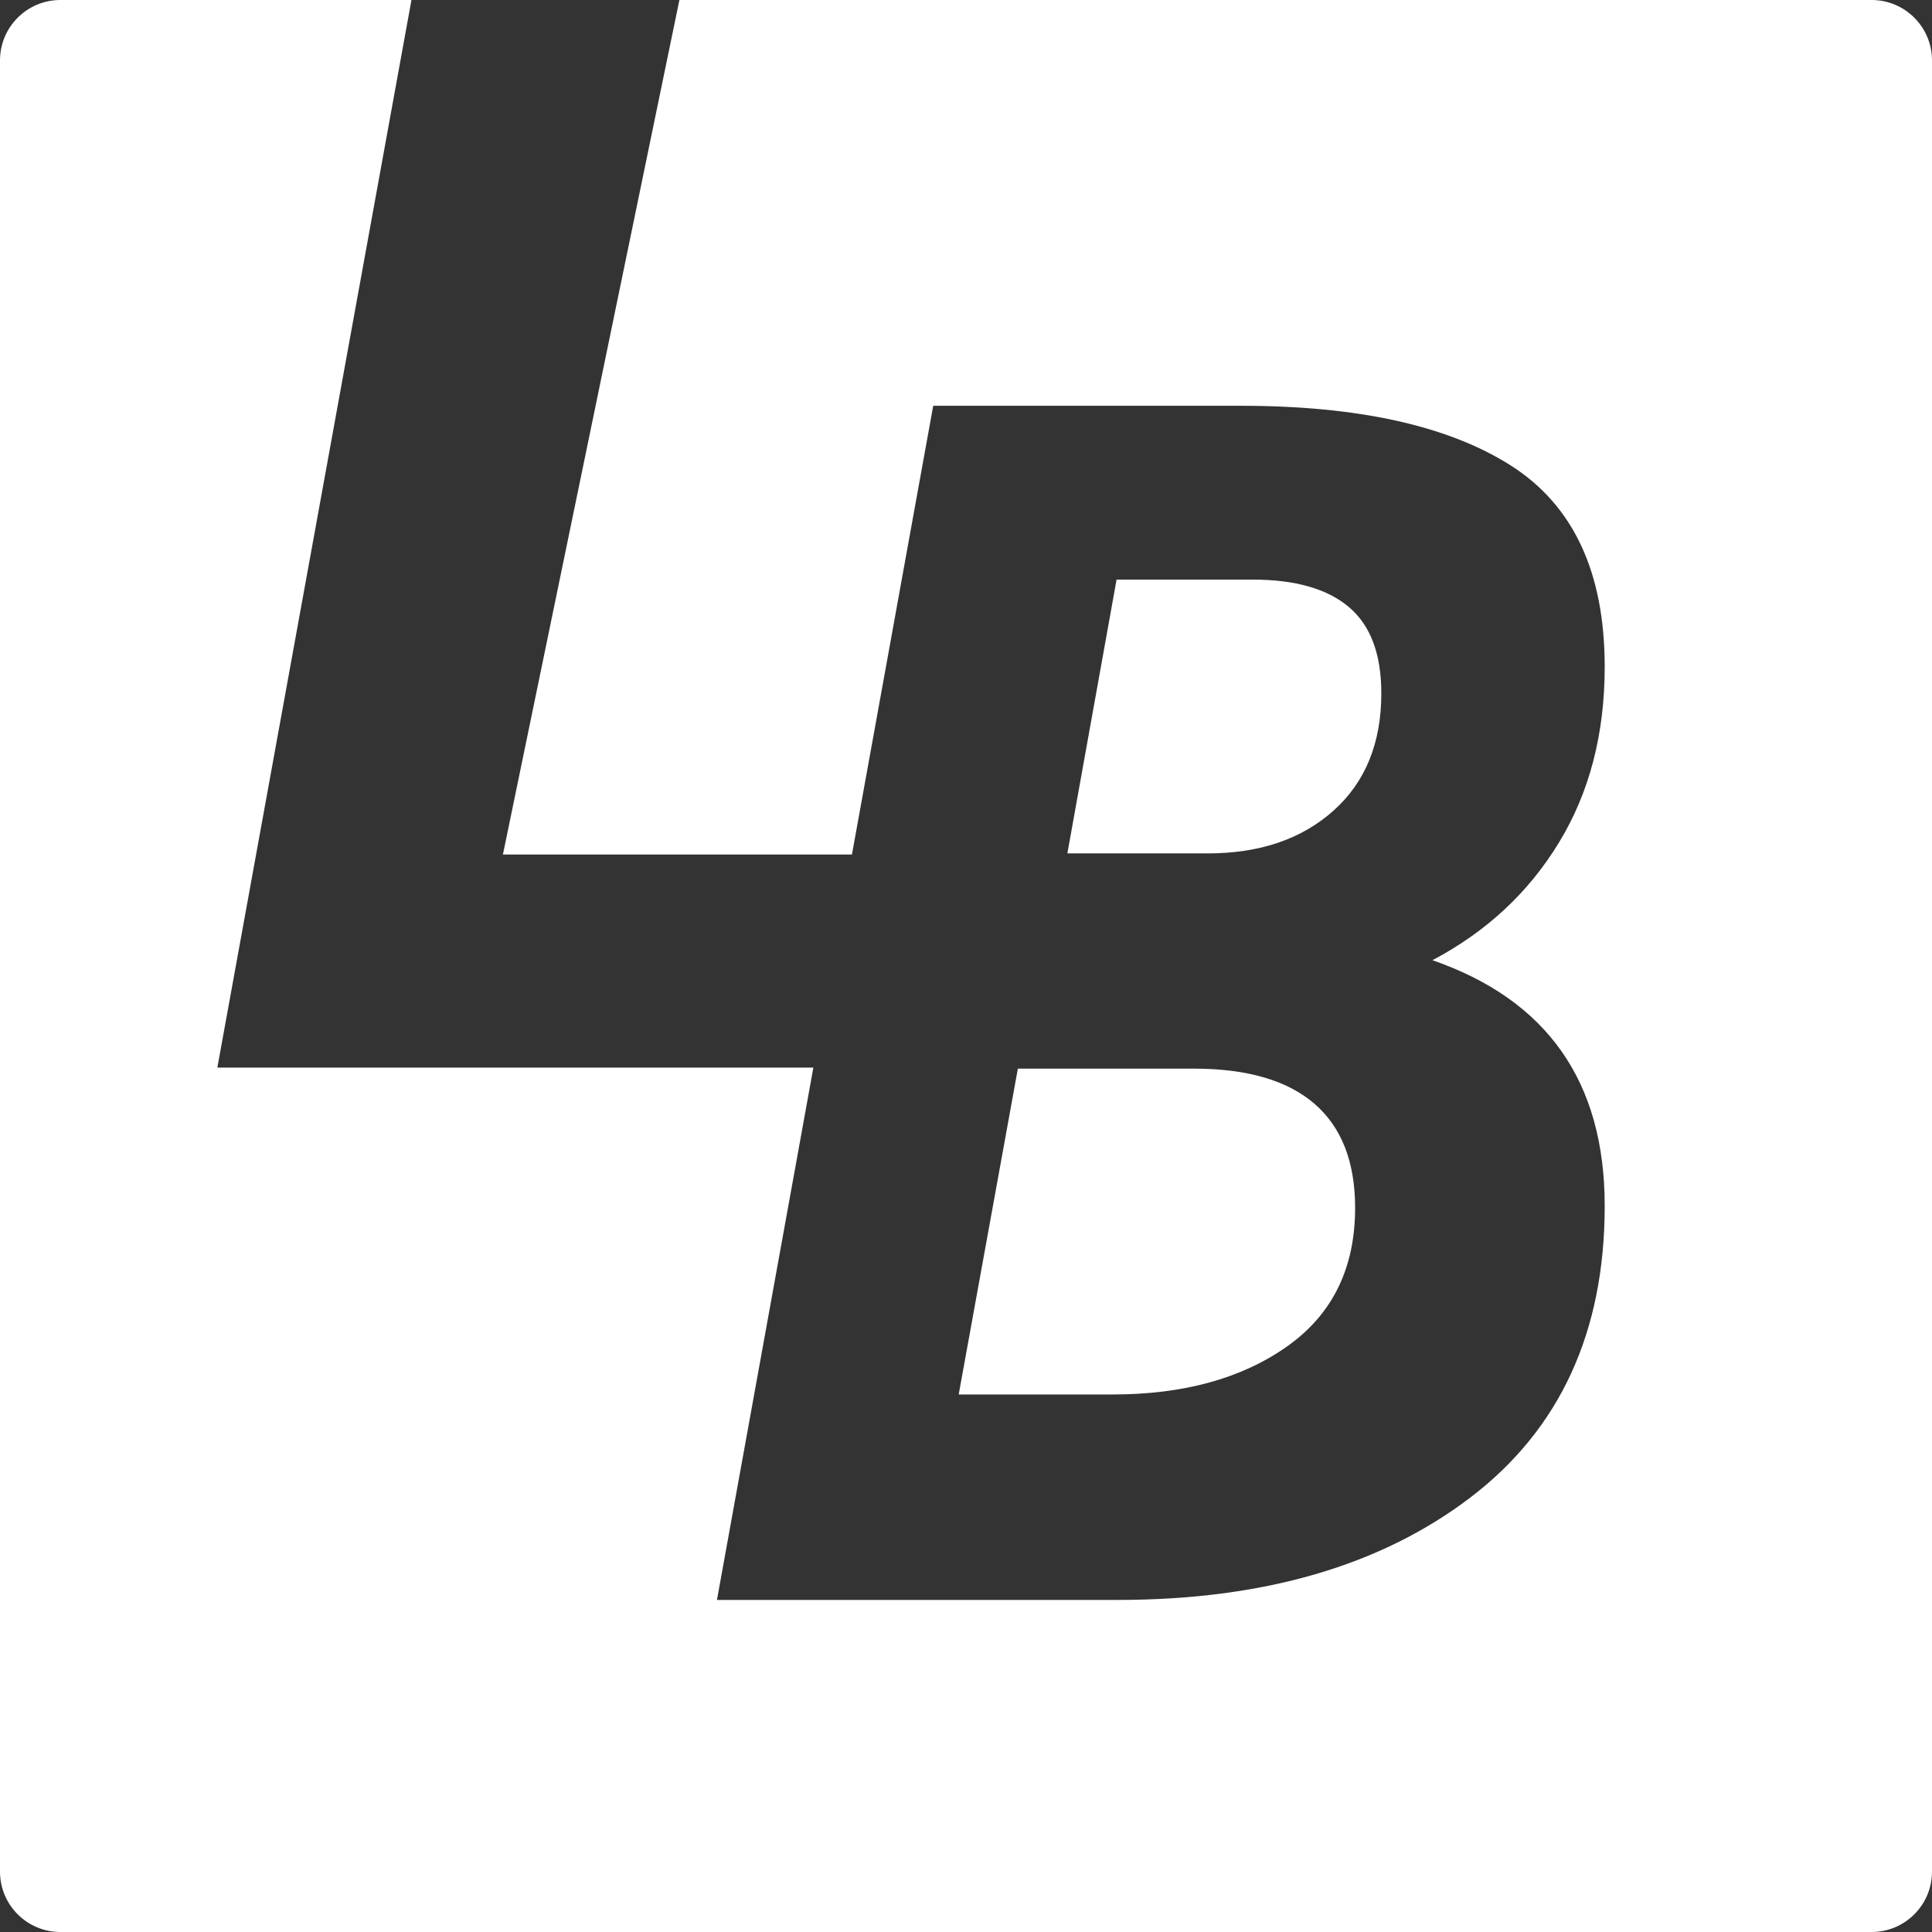 <?xml version="1.0" encoding="UTF-8"?>
<svg width="32px" height="32px" viewBox="0 0 32 32" version="1.1" xmlns="http://www.w3.org/2000/svg" xmlns:xlink="http://www.w3.org/1999/xlink">
    <rect x="0" y="0" width="32" height="32" fill="#333333" stroke="none"/>
    <!-- Generator: Sketch 49.3 (51167) - http://www.bohemiancoding.com/sketch -->
    <title>bobliu-logo</title>
    <desc>Created with Sketch.</desc>
    <defs></defs>
    <g id="bobliu-logo" stroke="none" stroke-width="1" fill="none" fill-rule="evenodd">
        <path d="M14.111,14.153 L8.33,14.153 L11.253,4.4408921e-16 L31,0 C31.552,-1.01453063e-16 32,0.448 32,1 L32,31 C32,31.552 31.552,32 31,32 L1,32 C0.448,32 6.76353751e-17,31.552 0,31 L0,1 C-6.76353751e-17,0.448 0.448,1.01453063e-16 1,0 L6.815,0 L3.6,17.683 L13.472,17.683 L11.875,26.5 L18.514,26.5 C20.921,26.5 22.867,25.935 24.352,24.805 C25.837,23.674 26.579,22.064 26.579,19.973 C26.579,17.919 25.628,16.563 23.726,15.904 C24.619,15.433 25.318,14.783 25.822,13.954 C26.327,13.125 26.579,12.155 26.579,11.044 C26.579,9.48 26.06,8.369 25.022,7.709 C23.983,7.05 22.493,6.721 20.552,6.721 L15.457,6.721 L14.111,14.153 Z" id="bound" fill="#FFFFFF"></path>
        <path d="M18.427,23.097 C19.603,23.097 20.567,22.832 21.318,22.301 C22.07,21.77 22.445,21.005 22.445,20.006 C22.445,19.245 22.221,18.671 21.772,18.282 C21.322,17.894 20.657,17.7 19.775,17.7 L16.859,17.7 L15.879,23.097 L18.427,23.097 Z" id="shape2" fill="#FFFFFF"></path>
        <path d="M20.004,14.135 C20.866,14.135 21.561,13.898 22.089,13.425 C22.616,12.953 22.879,12.305 22.879,11.484 C22.879,10.833 22.7,10.356 22.34,10.053 C21.981,9.751 21.45,9.6 20.747,9.6 L18.494,9.6 L17.679,14.135 L20.004,14.135 Z" id="shape1" fill="#FFFFFF"></path>
    </g>
</svg>